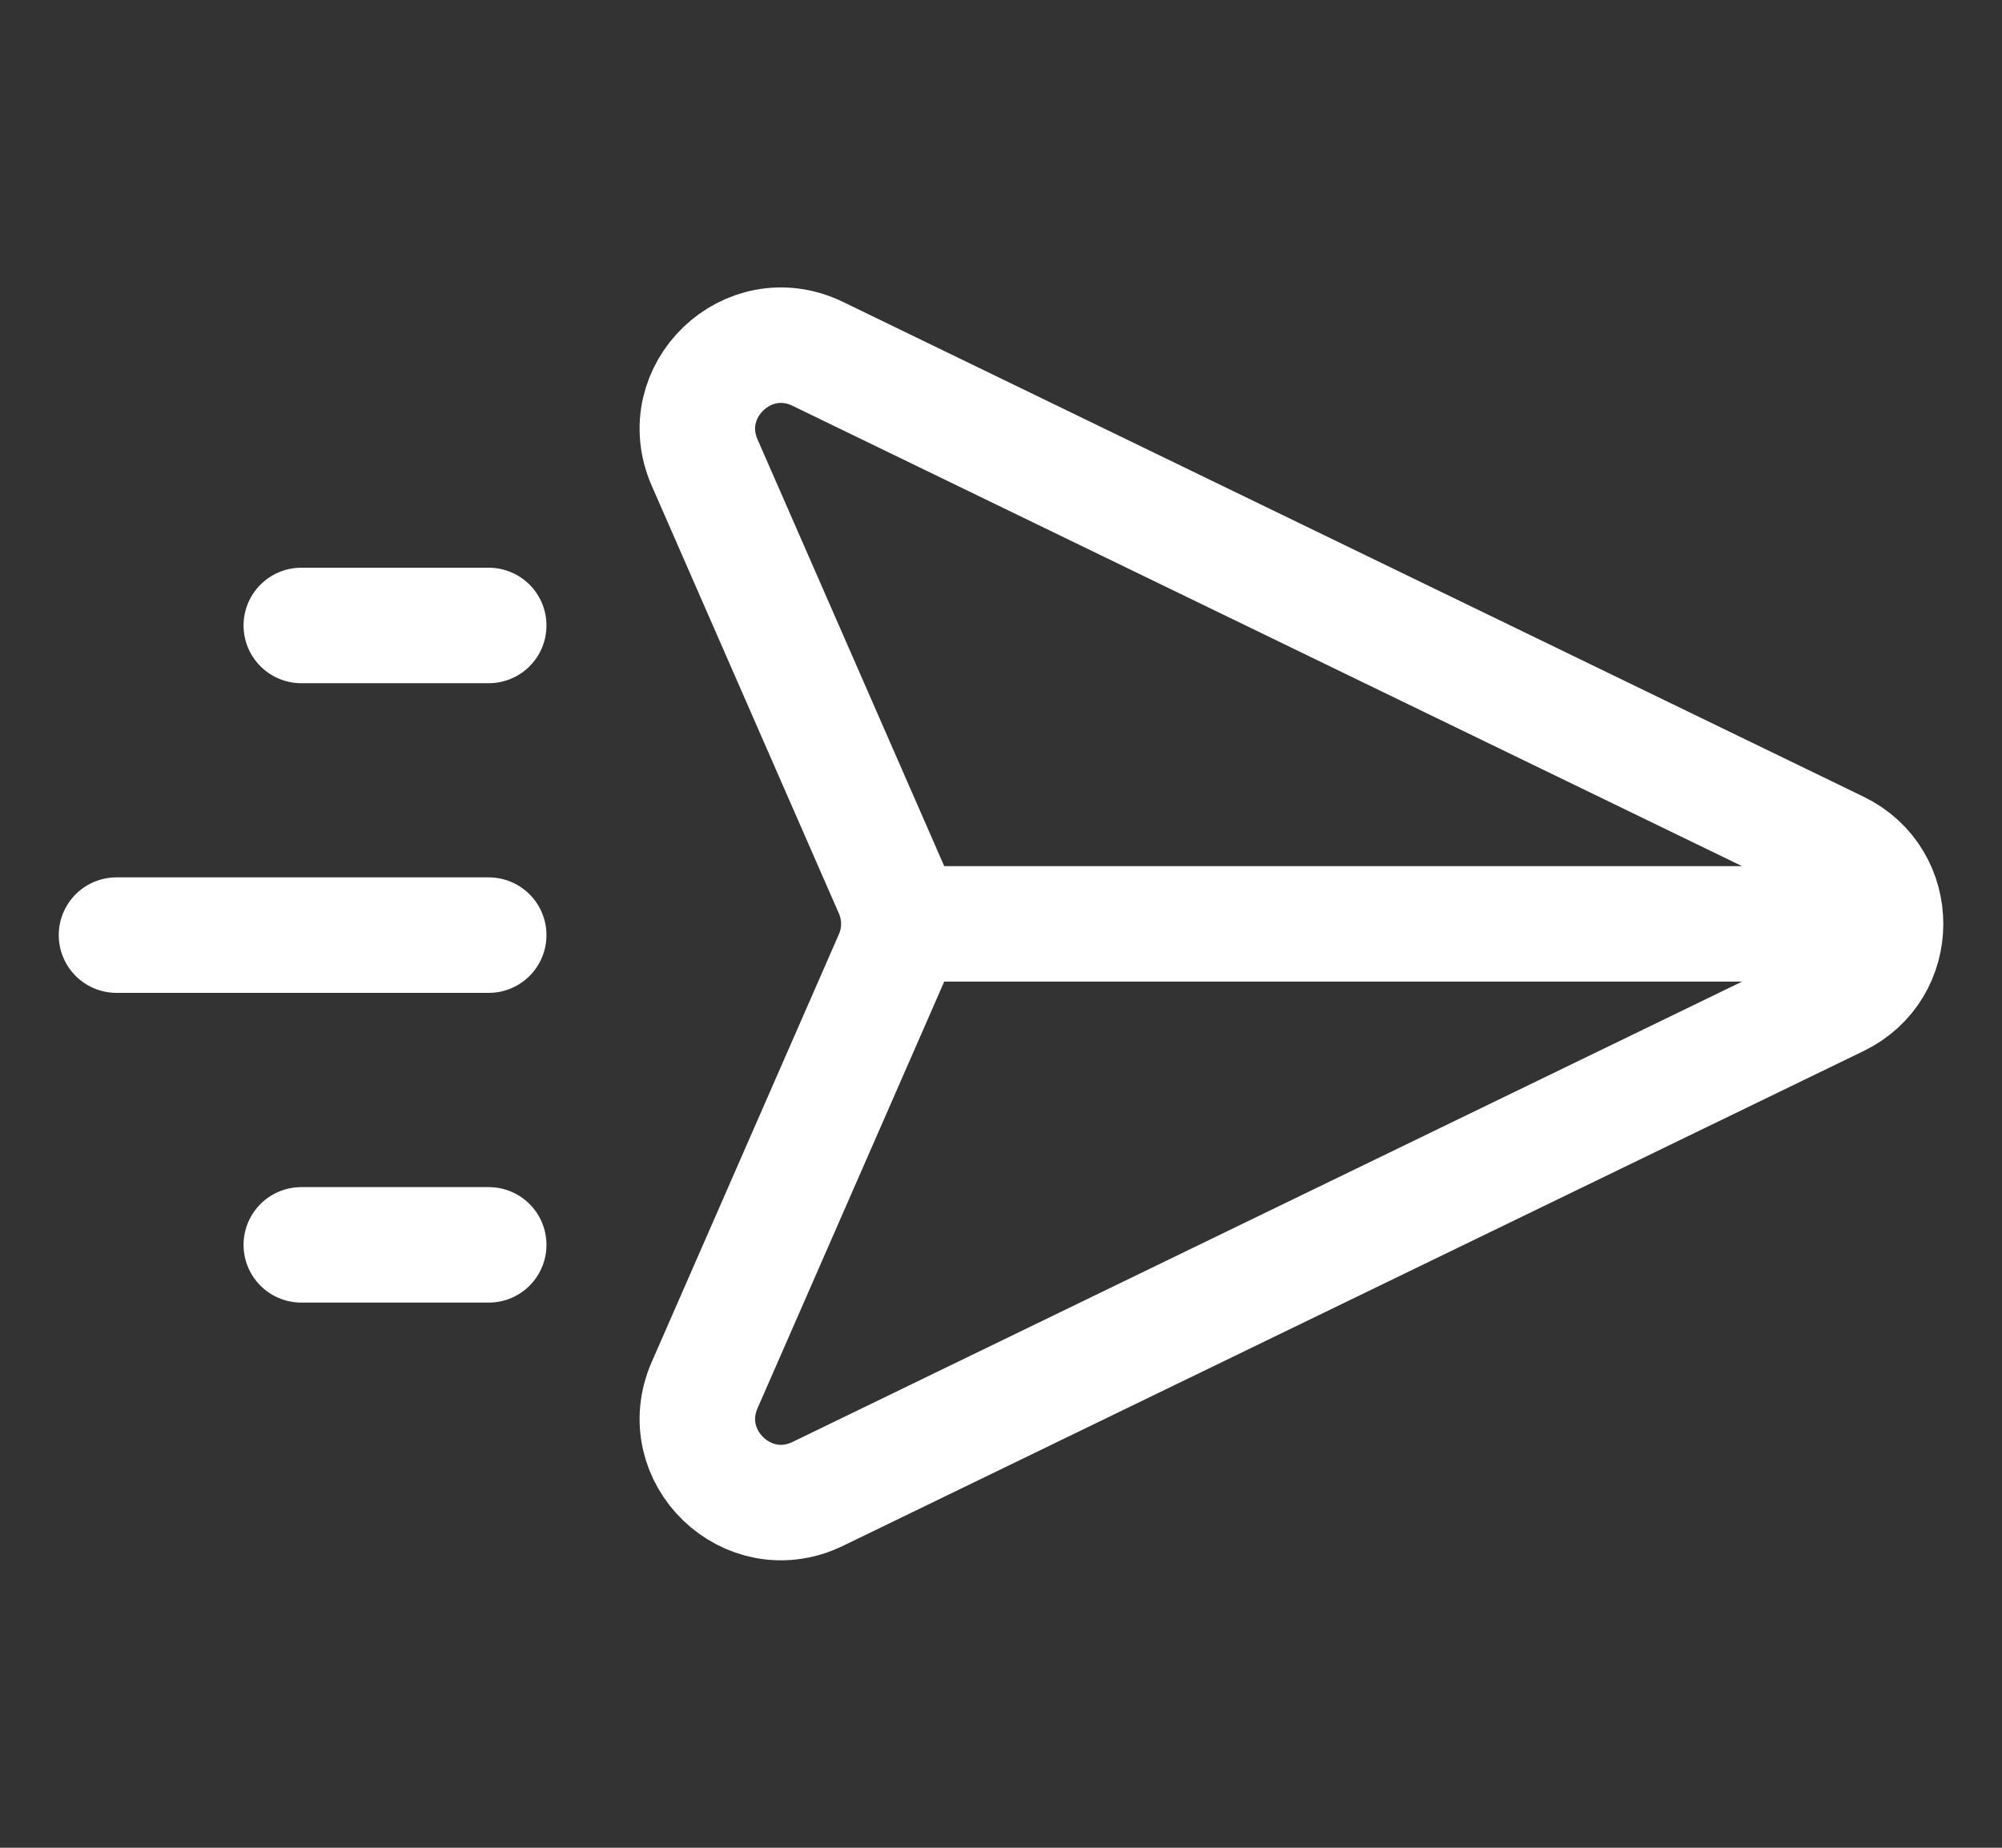 <svg width="26" height="24" viewBox="0 0 26 24" fill="none" xmlns="http://www.w3.org/2000/svg">
<rect x="0" y="0" width="26" height="24" fill="#333333" stroke="none"/>
<path d="M24.313 12L11.673 12M6.347 16.169H3.913M6.347 12.146H1.513M6.347 8.124H3.913M10.62 4.596L23.875 11.023C24.692 11.419 24.692 12.581 23.875 12.977L10.62 19.404C9.712 19.844 8.747 18.916 9.151 17.991L11.582 12.435C11.704 12.158 11.704 11.842 11.582 11.565L9.151 6.008C8.747 5.084 9.712 4.156 10.62 4.596Z" stroke="white" stroke-width="1.5" stroke-linecap="round"/>
</svg>

